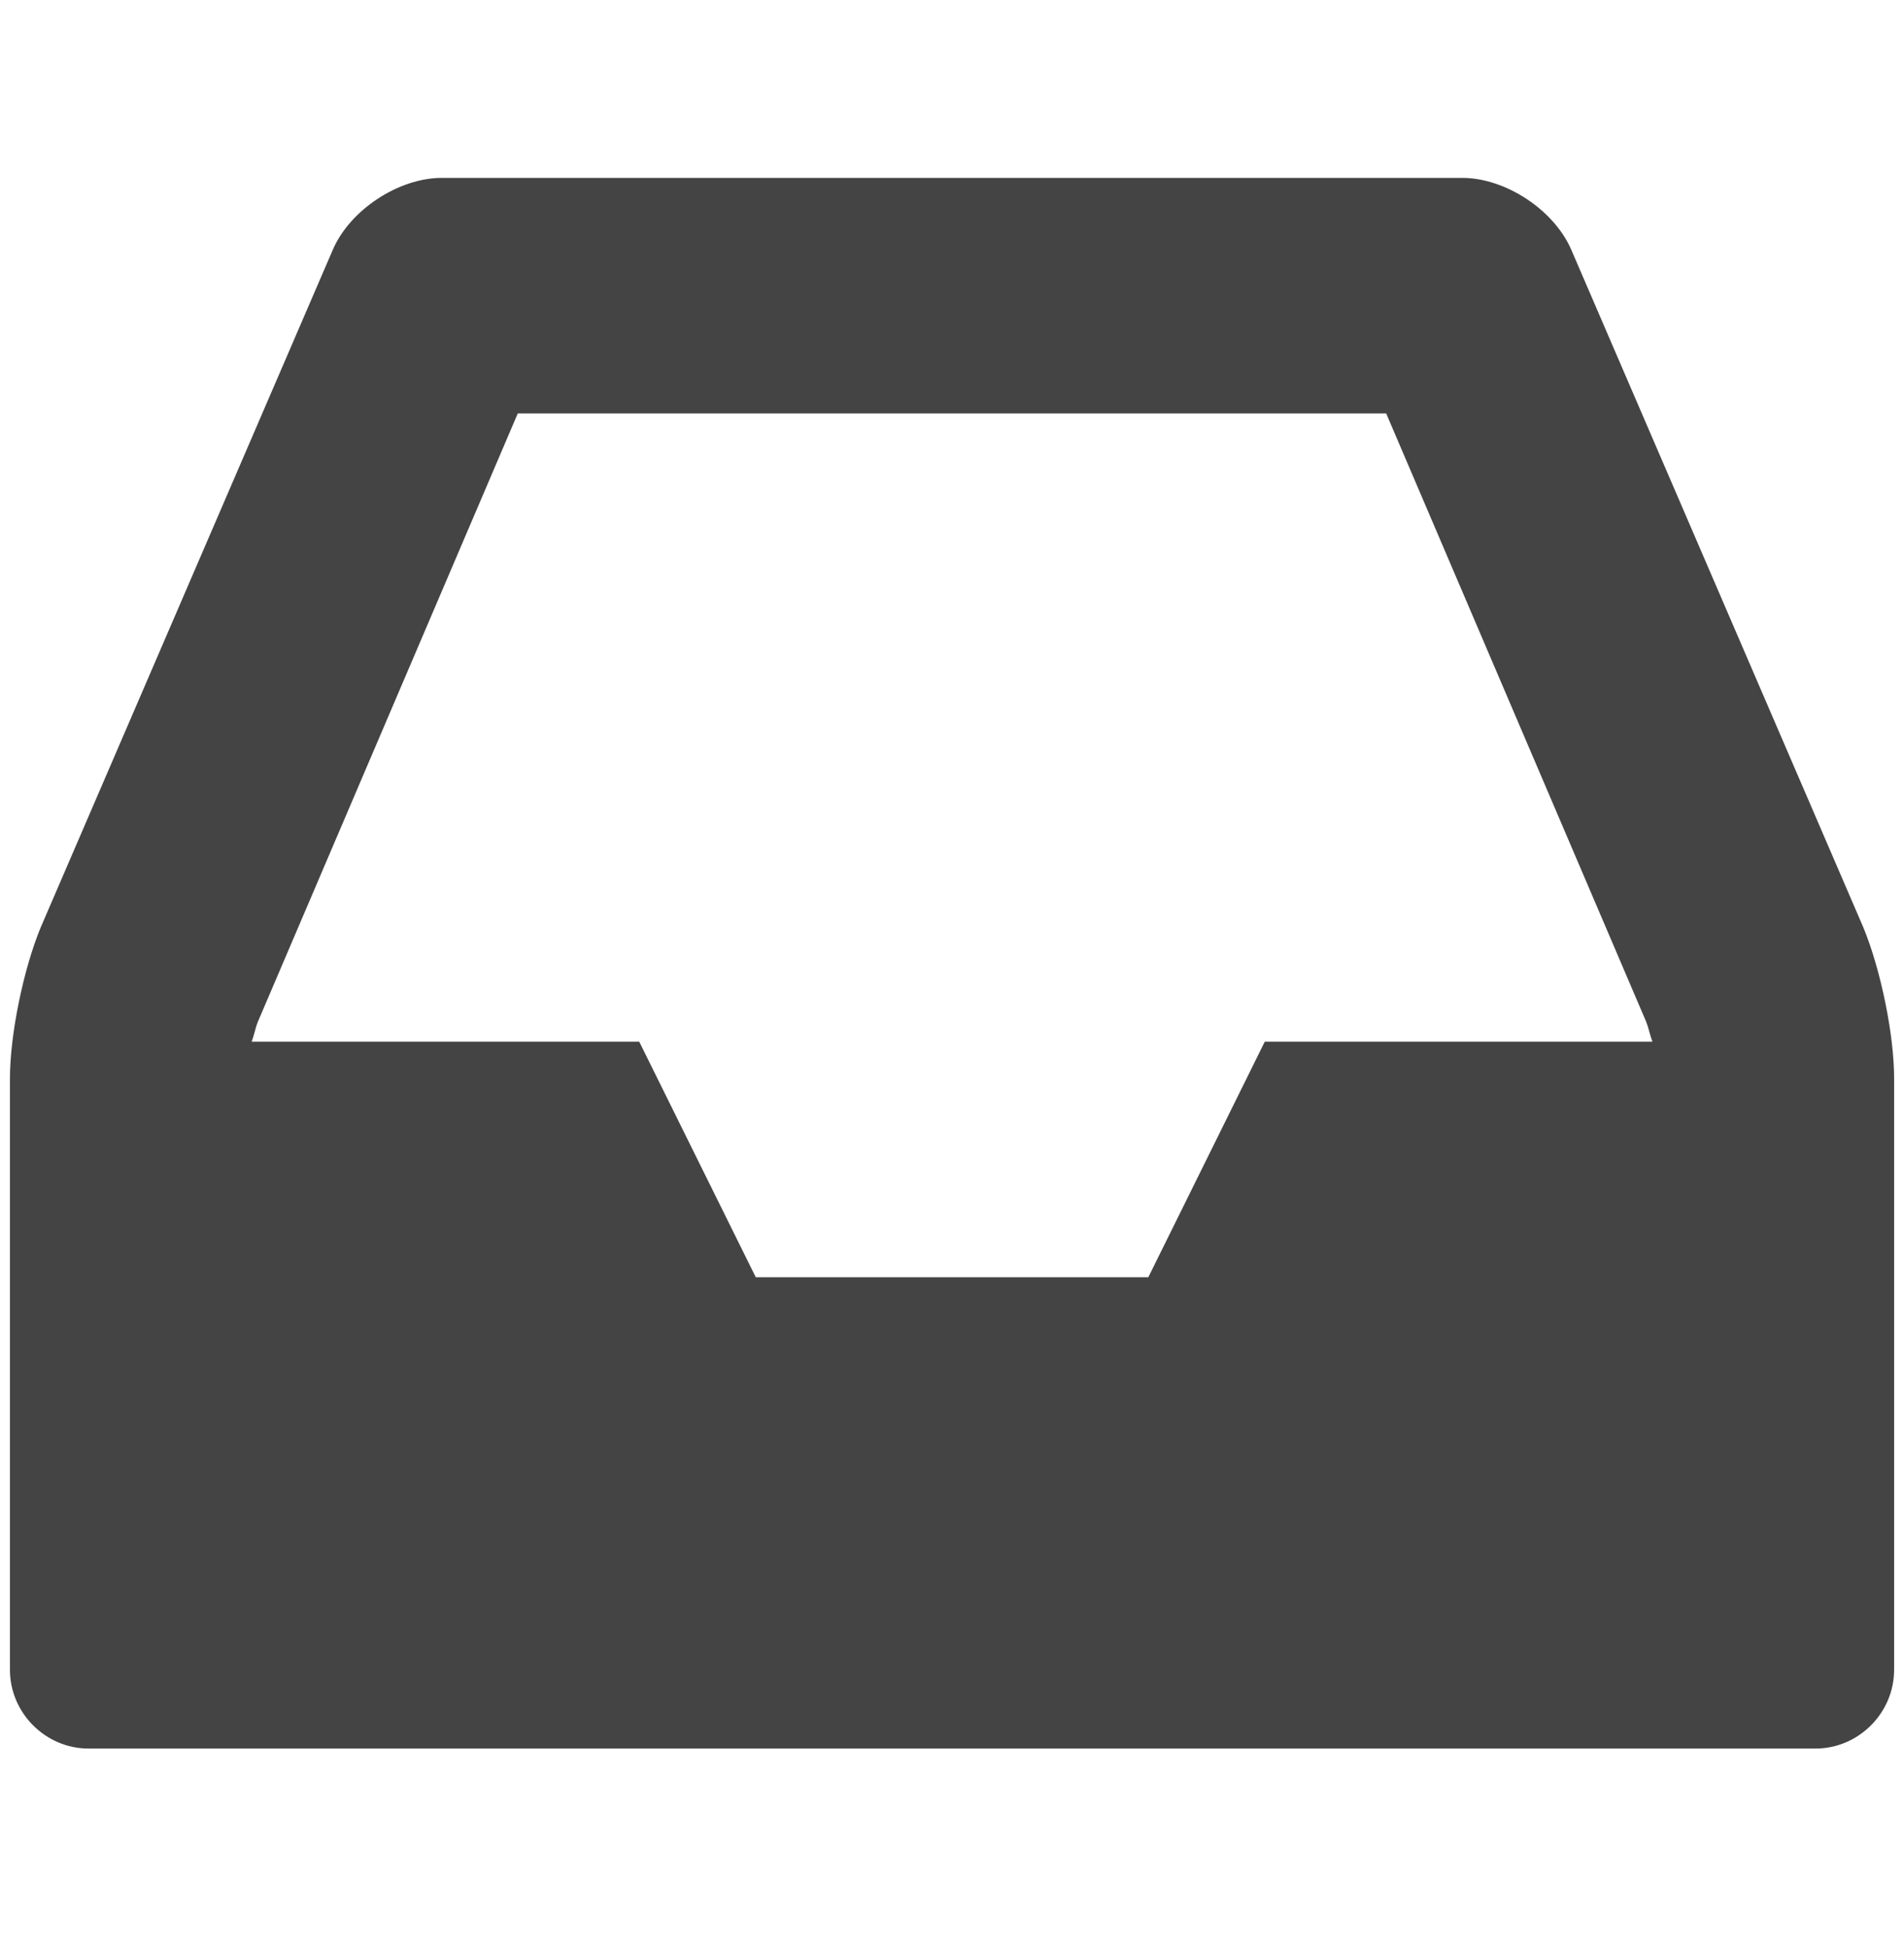 <?xml version="1.0" encoding="utf-8"?>
<!-- Generator: Adobe Illustrator 16.0.0, SVG Export Plug-In . SVG Version: 6.00 Build 0)  -->
<!DOCTYPE svg PUBLIC "-//W3C//DTD SVG 1.1//EN" "http://www.w3.org/Graphics/SVG/1.1/DTD/svg11.dtd">
<svg version="1.1" id="图形" xmlns="http://www.w3.org/2000/svg" xmlns:xlink="http://www.w3.org/1999/xlink" x="0px" y="0px"
	 width="80px" height="81.839px" viewBox="0 0 80 81.839" enable-background="new 0 0 80 81.839" xml:space="preserve">
<rect x="22.818" display="none" fill="#F1F1F1" width="80" height="81.839"/>
<g enable-background="new    ">
	<path fill="#444444" d="M79.584,70.143c0,1.807-1.494,3.303-3.299,3.303H3.717c-1.804,0-3.299-1.496-3.299-3.303v-24.84
		c0-1.854,0.566-4.586,1.288-6.339l12.268-28.451c0.721-1.701,2.783-3.041,4.586-3.041h42.882c1.803,0,3.864,1.34,4.588,3.041
		l12.265,28.451c0.722,1.751,1.29,4.483,1.29,6.339V70.143z M69.43,43.754c-0.102-0.259-0.156-0.564-0.258-0.824L58.243,17.366
		H21.755L10.83,42.93c-0.103,0.26-0.155,0.565-0.258,0.824h16.286l4.897,9.896h16.493l4.894-9.896H69.43z"/>
</g>
</svg>
